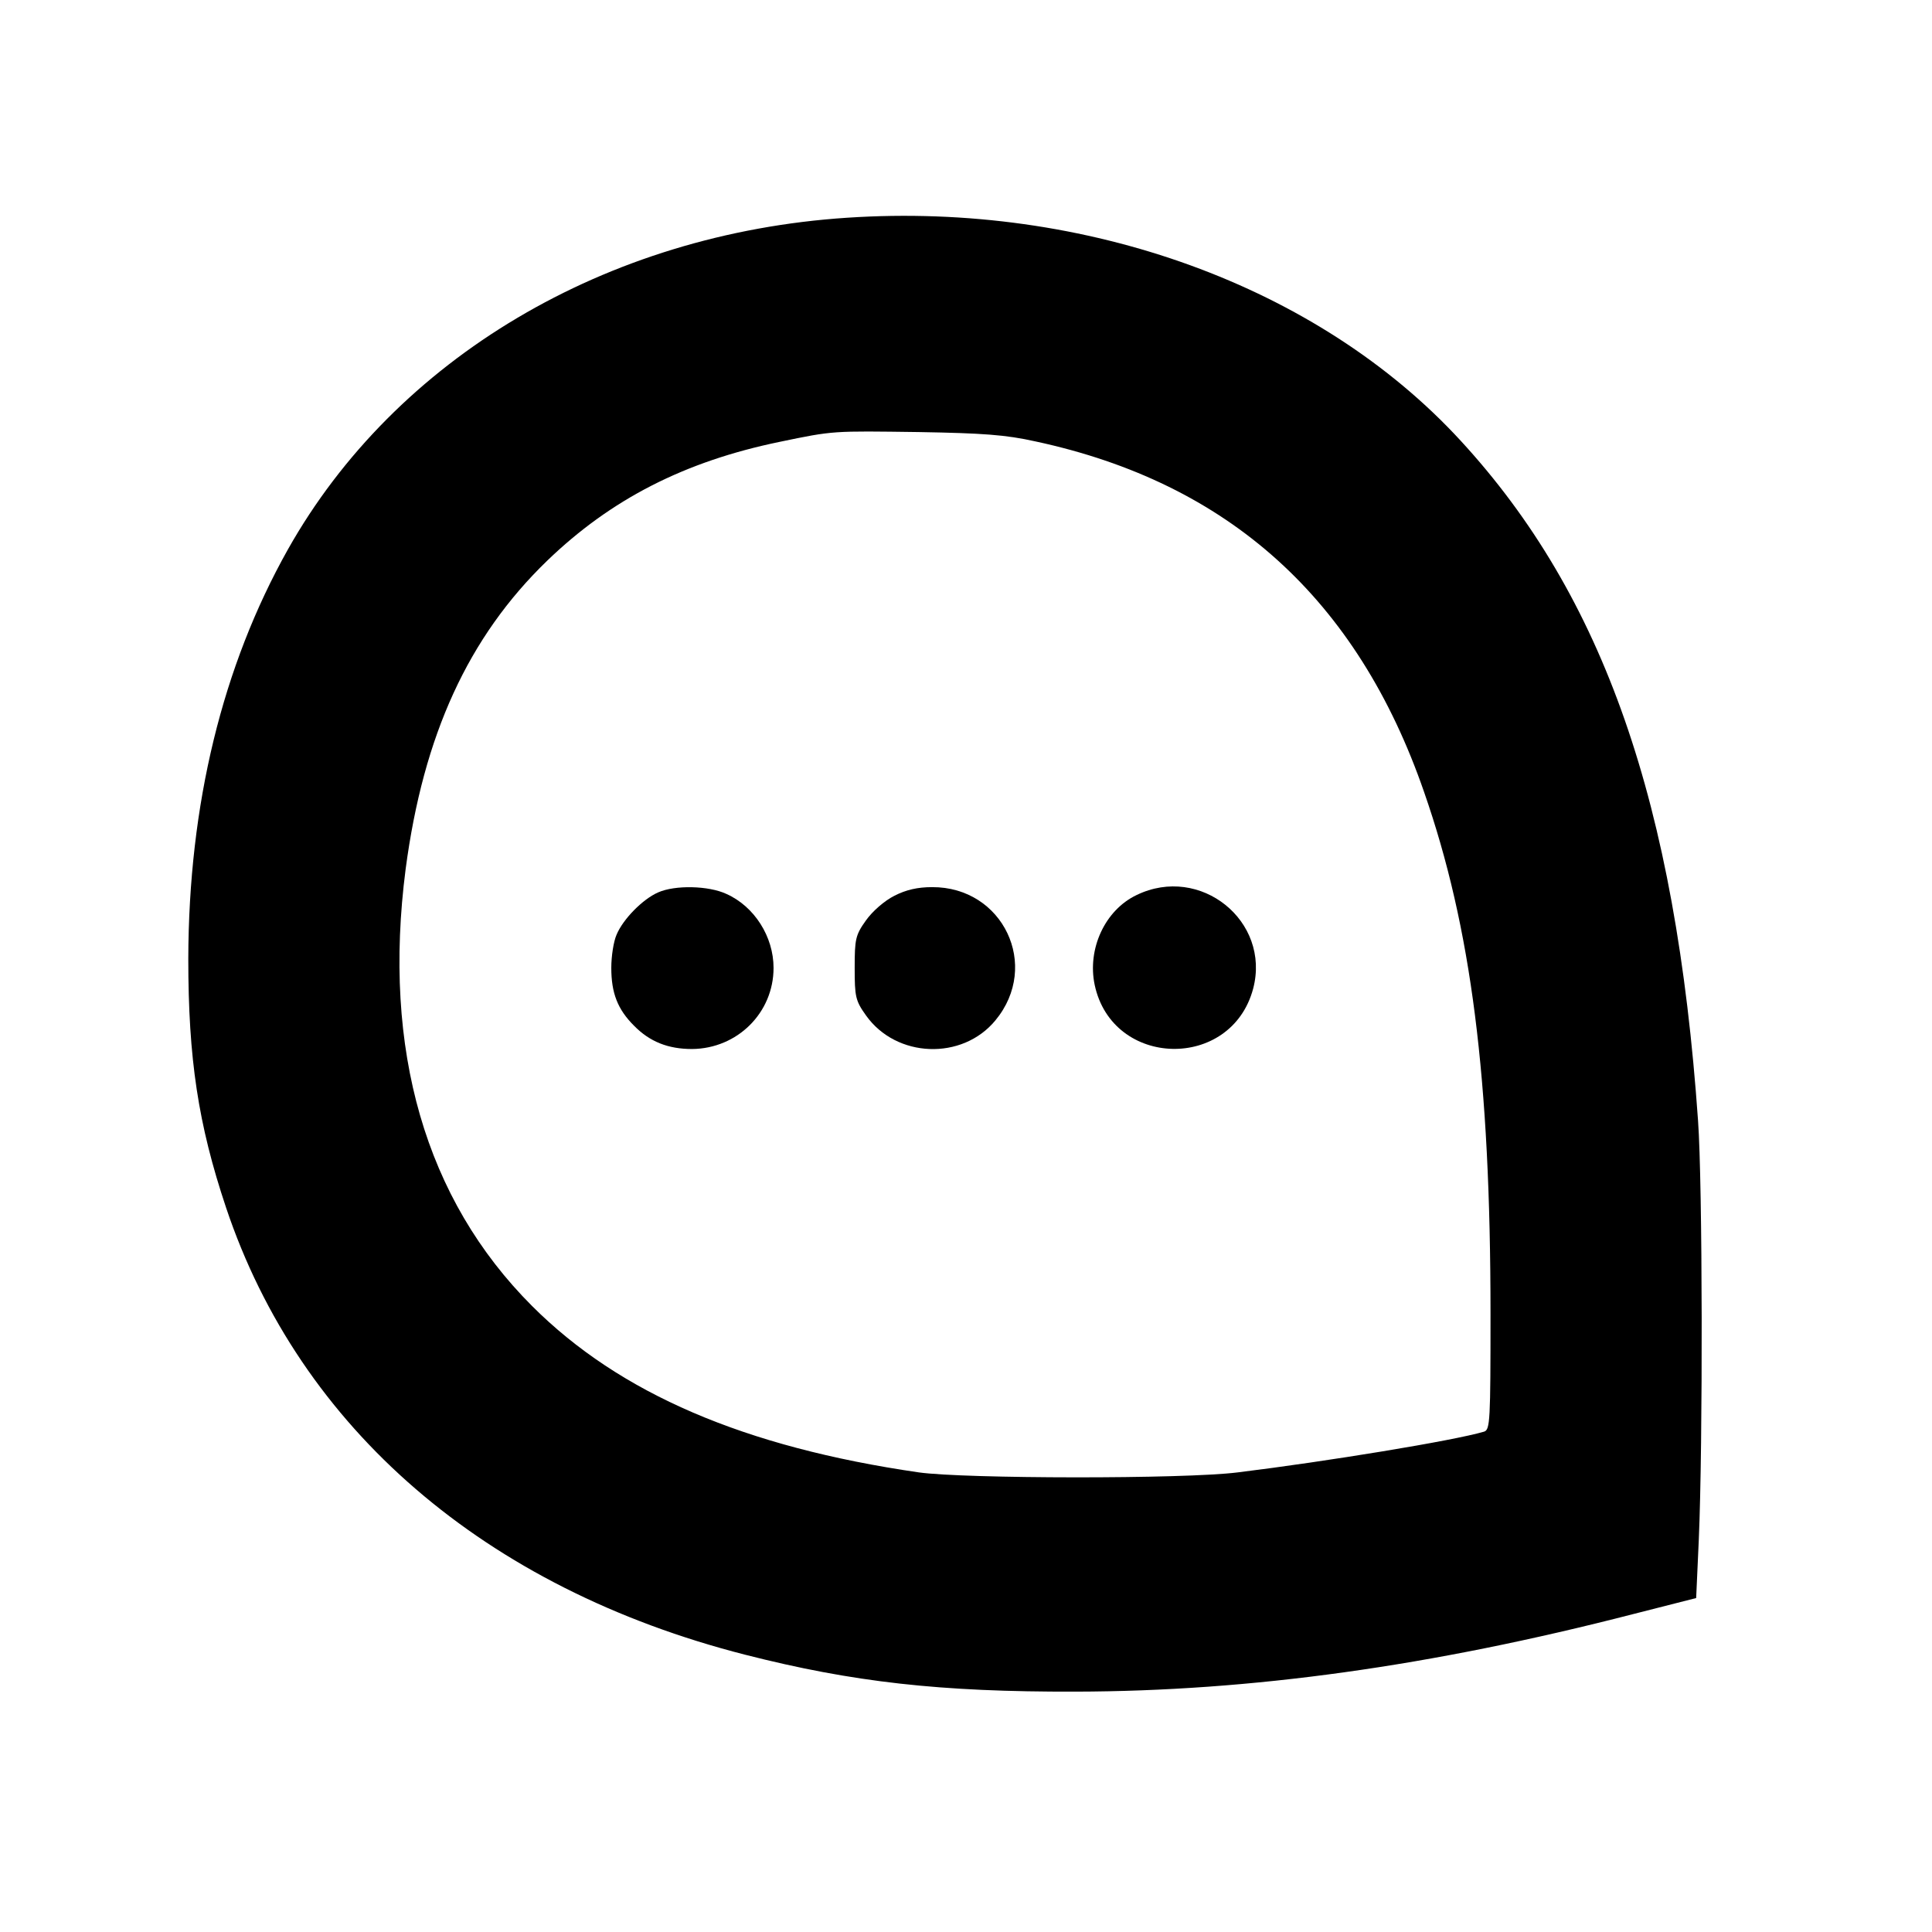 <?xml version="1.0" standalone="no"?>
<!DOCTYPE svg PUBLIC "-//W3C//DTD SVG 20010904//EN"
 "http://www.w3.org/TR/2001/REC-SVG-20010904/DTD/svg10.dtd">
<svg version="1.0" xmlns="http://www.w3.org/2000/svg"
 width="512pt" height="512pt" viewBox="0 0 512 512"
 preserveAspectRatio="xMidYMid meet">

<g transform="translate(0,512) scale(0.1,-0.1)"
fill="currentColor" stroke="none">
<path d="M2245 4543 c-640 -42 -1197 -373 -1482 -879 -174 -310 -263 -676
-264 -1085 0 -264 26 -438 100 -659 196 -586 687 -1009 1375 -1185 286 -73
518 -99 876 -98 465 1 941 67 1480 206 l165 42 7 155 c11 255 10 944 -2 1110
-59 843 -250 1390 -629 1802 -377 410 -992 633 -1626 591z m500 -593 c511
-110 852 -417 1029 -929 125 -359 176 -758 176 -1383 0 -283 -1 -307 -17 -312
-81 -24 -417 -79 -653 -108 -143 -18 -724 -17 -845 0 -462 67 -793 209 -1025
441 -283 283 -397 679 -335 1158 47 355 166 615 375 817 169 163 364 263 616
315 144 30 140 29 369 26 169 -3 230 -7 310 -25z"/>
<path d="M1744 2755 c-41 -18 -93 -71 -110 -112 -8 -18 -14 -57 -14 -88 0 -67
17 -110 60 -153 42 -43 91 -62 154 -62 120 1 216 96 216 215 0 83 -51 163
-125 196 -47 22 -136 24 -181 4z"/>
<path d="M2370 2746 c-26 -13 -58 -41 -75 -65 -28 -39 -30 -50 -30 -126 0 -76
2 -87 30 -126 80 -113 255 -120 343 -13 120 145 20 354 -168 353 -38 0 -69 -7
-100 -23z"/>
<path d="M3012 2748 c-84 -40 -131 -143 -111 -238 47 -221 362 -228 420 -10
47 179 -140 330 -309 248z"/>
</g>
</svg>
